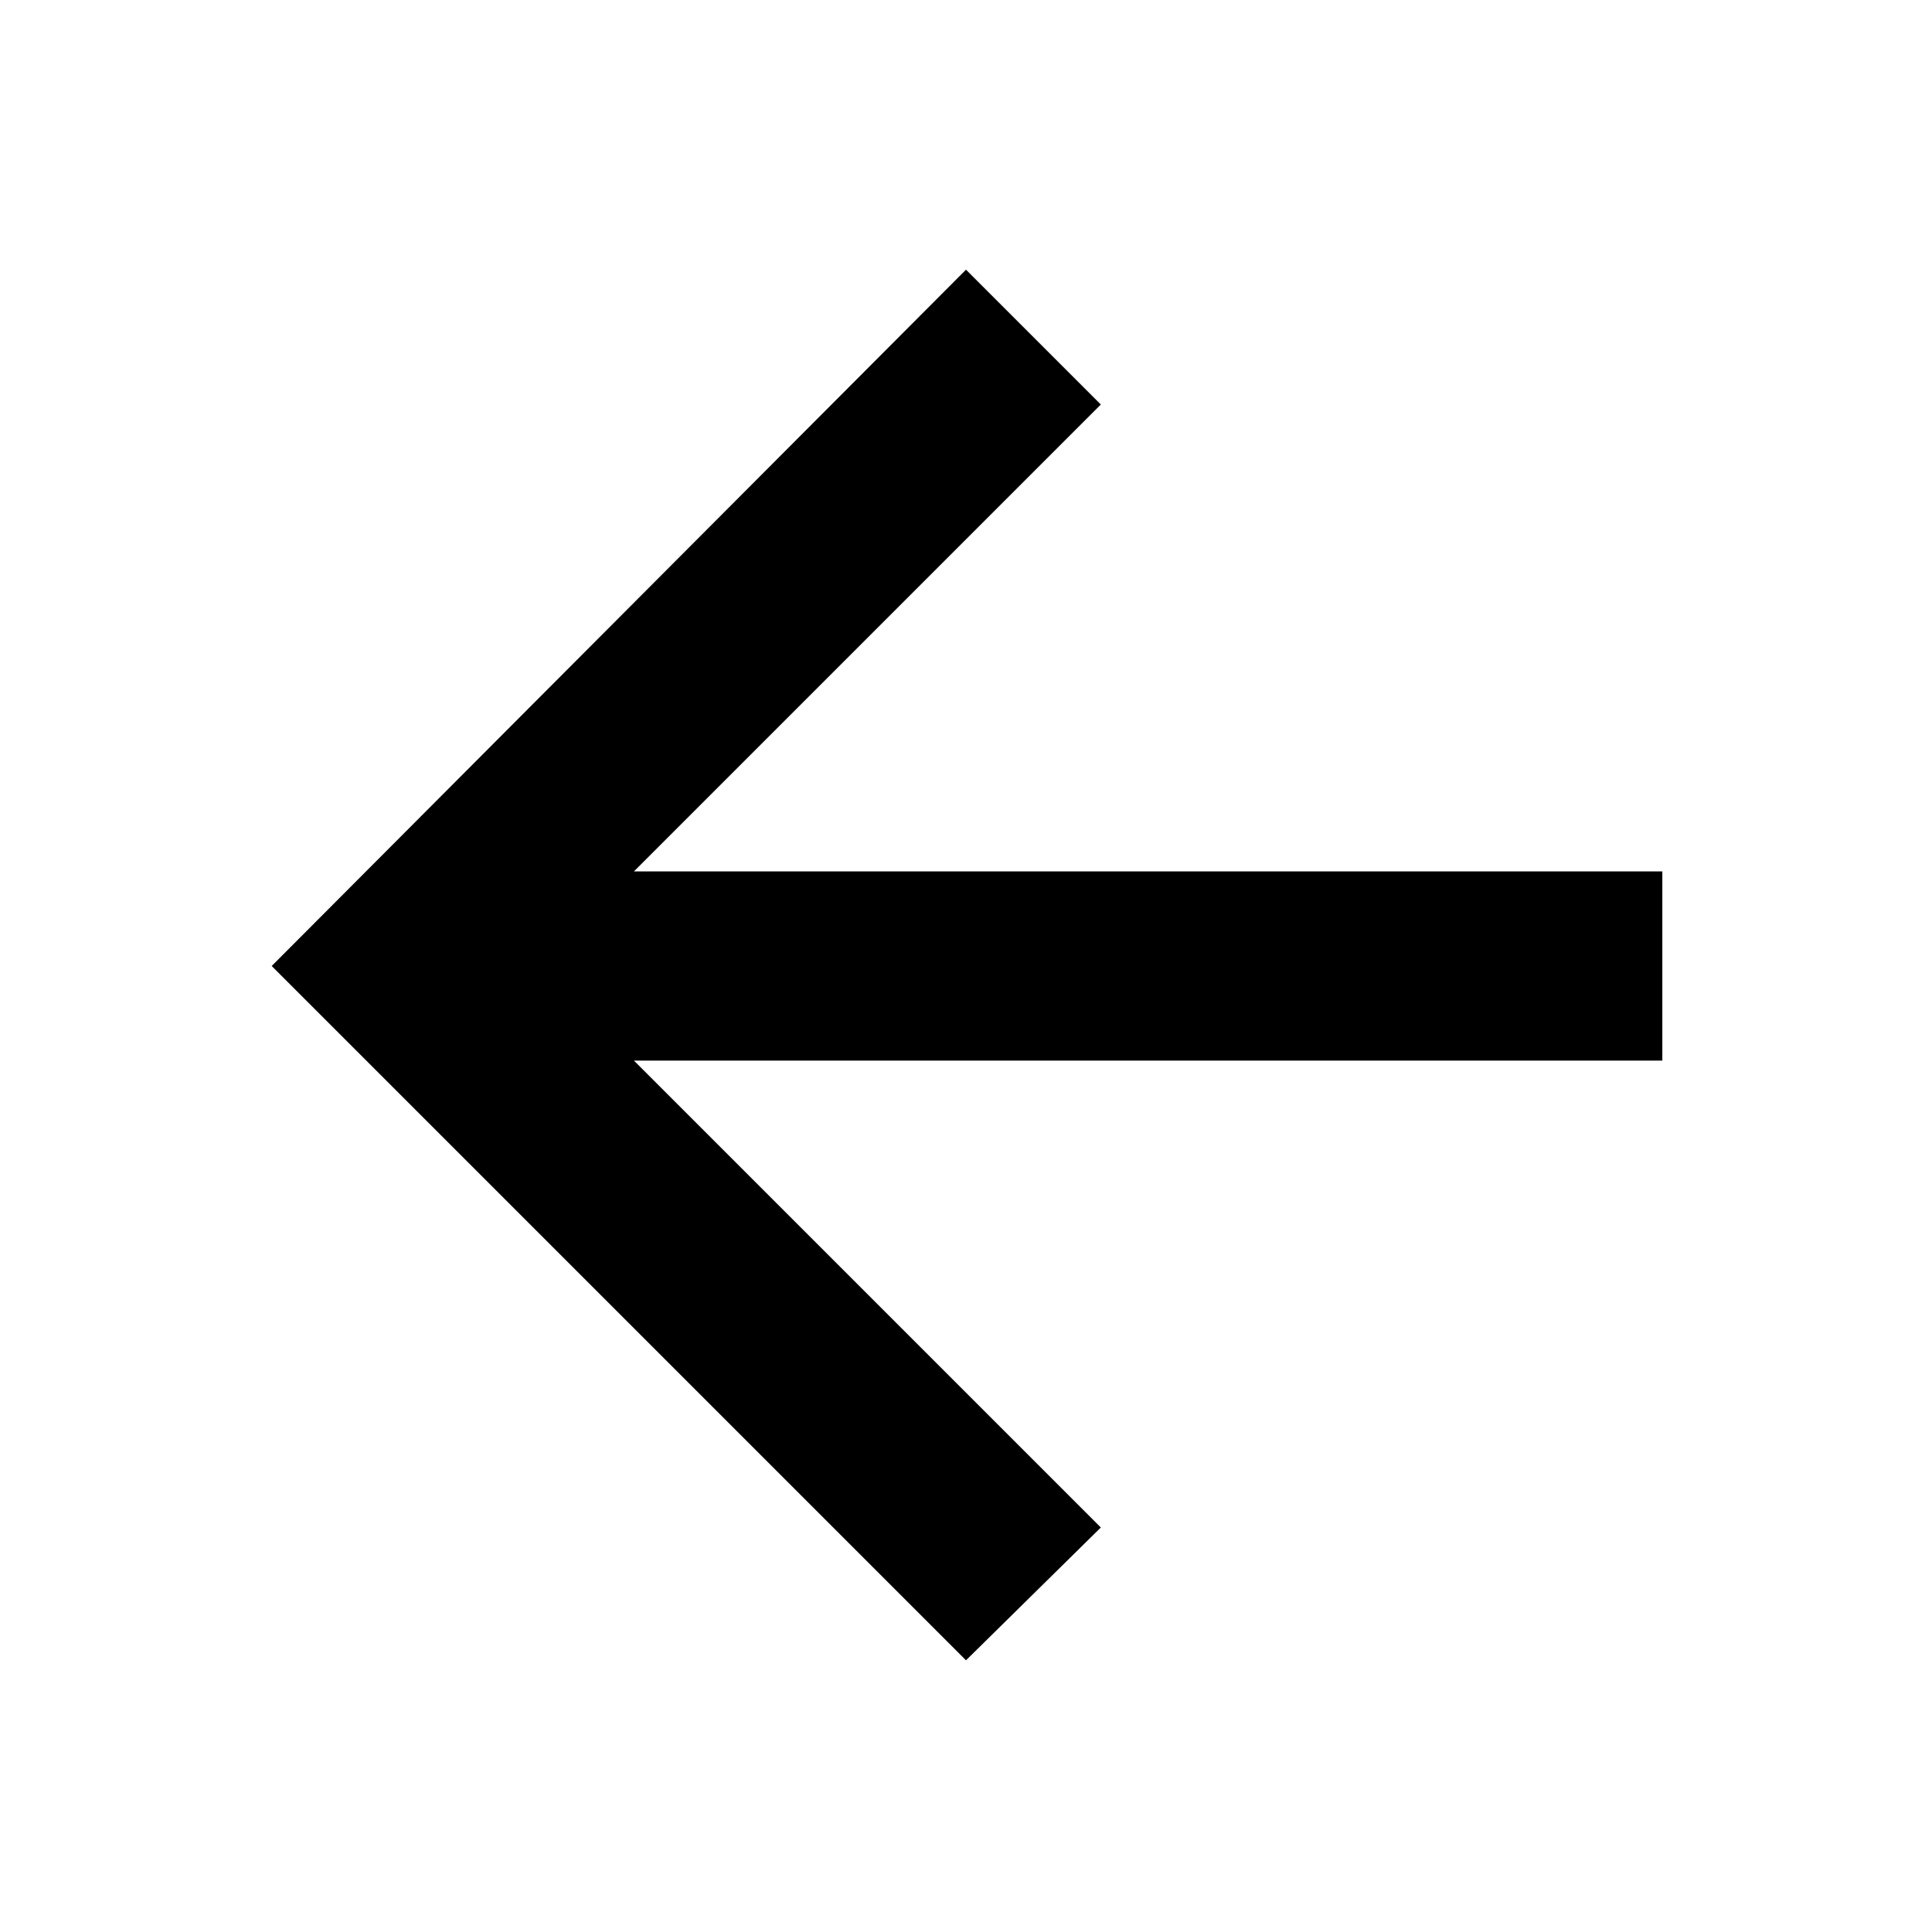 <svg xmlns="http://www.w3.org/2000/svg" height="96px" viewBox="0 -960 960 960" width="96px" fill="currentColor">
    <path d="m315-433 232 232-67 66-345-345 345-346 67 67-232 232h511v94H315Z" />
</svg>